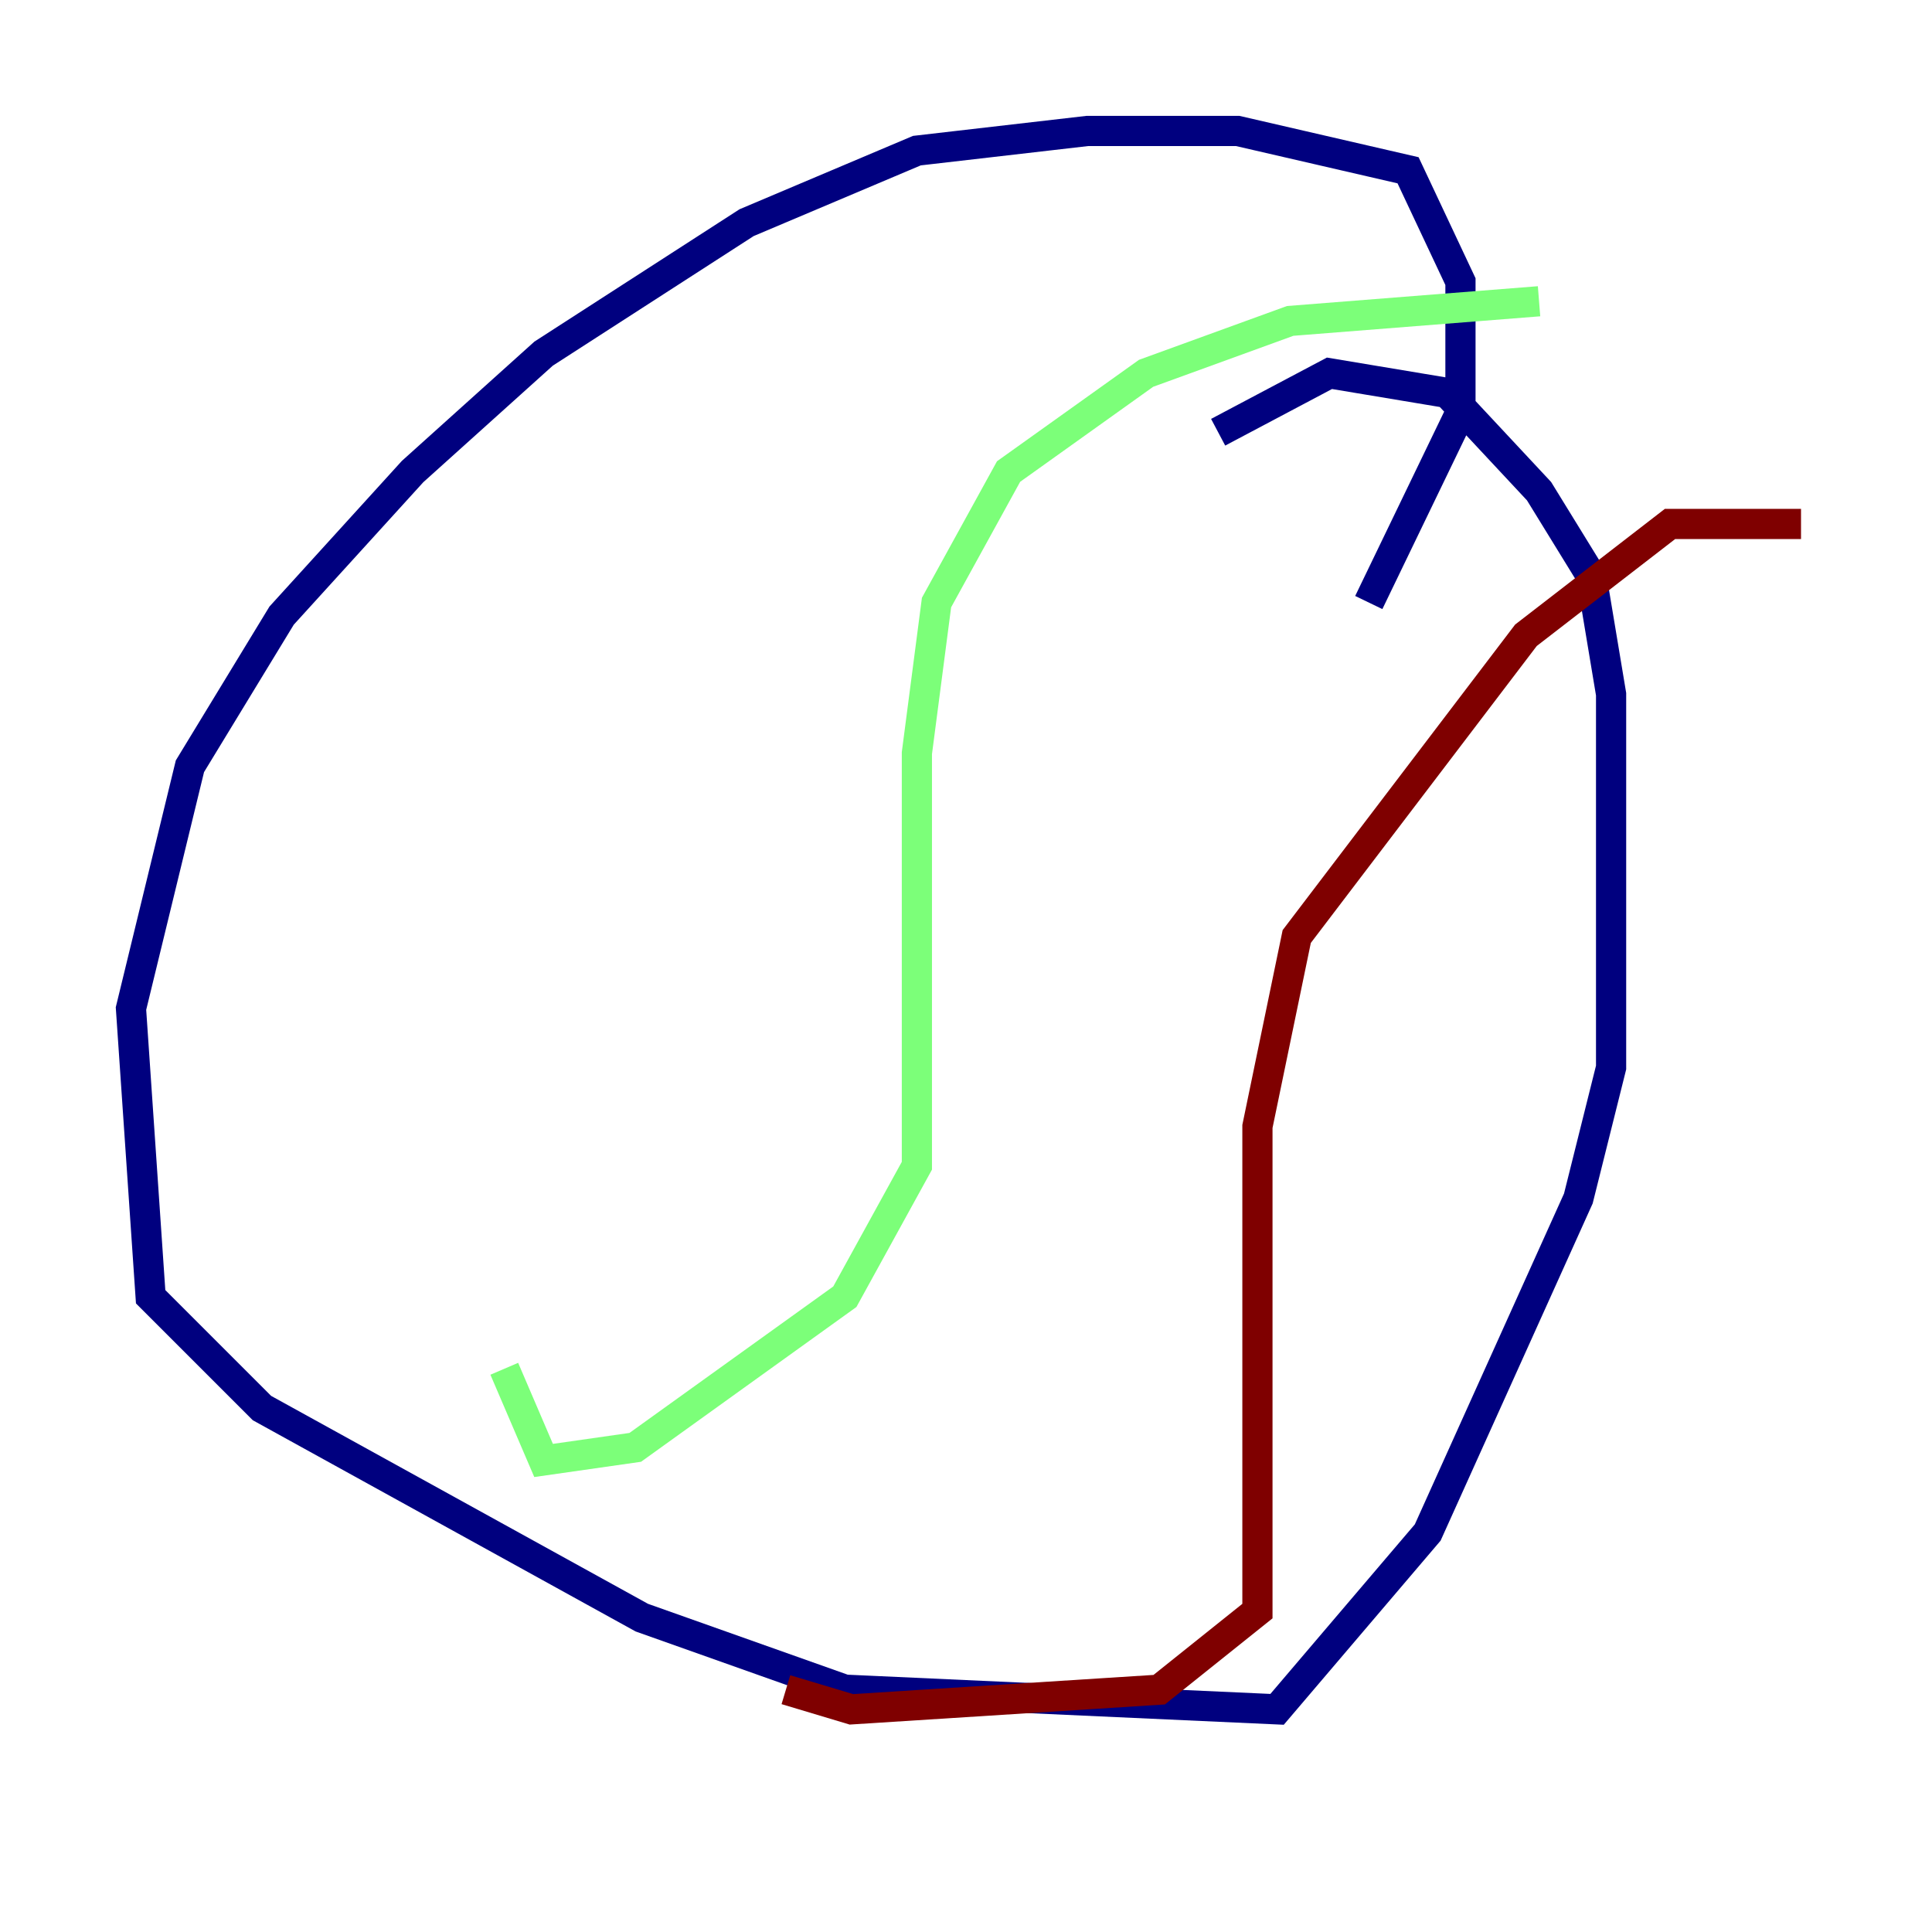 <?xml version="1.0" encoding="utf-8" ?>
<svg baseProfile="tiny" height="128" version="1.2" viewBox="0,0,128,128" width="128" xmlns="http://www.w3.org/2000/svg" xmlns:ev="http://www.w3.org/2001/xml-events" xmlns:xlink="http://www.w3.org/1999/xlink"><defs /><polyline fill="none" points="90.685,39.919 96.759,27.336 96.759,18.658 93.288,11.281 82.007,8.678 72.027,8.678 60.746,9.98 49.464,14.752 36.014,23.43 27.336,31.241 18.658,40.786 12.583,50.766 8.678,66.82 9.98,85.912 17.356,93.288 42.522,107.173 55.973,111.946 84.61,113.248 94.59,101.532 104.57,79.403 106.739,70.725 106.739,45.993 105.437,38.183 101.966,32.542 95.891,26.034 88.081,24.732 80.705,28.637" stroke="#00007f" stroke-width="2" /><polyline fill="none" points="101.966,19.959 85.478,21.261 75.932,24.732 66.82,31.241 62.047,39.919 60.746,49.898 60.746,77.234 55.973,85.912 42.088,95.891 36.014,96.759 33.41,90.685" stroke="#7cff79" stroke-width="2" /><polyline fill="none" points="119.322,34.712 110.644,34.712 101.098,42.088 85.912,62.047 83.308,74.63 83.308,106.739 76.8,111.946 56.407,113.248 52.068,111.946" stroke="#7f0000" stroke-width="2" /></svg>